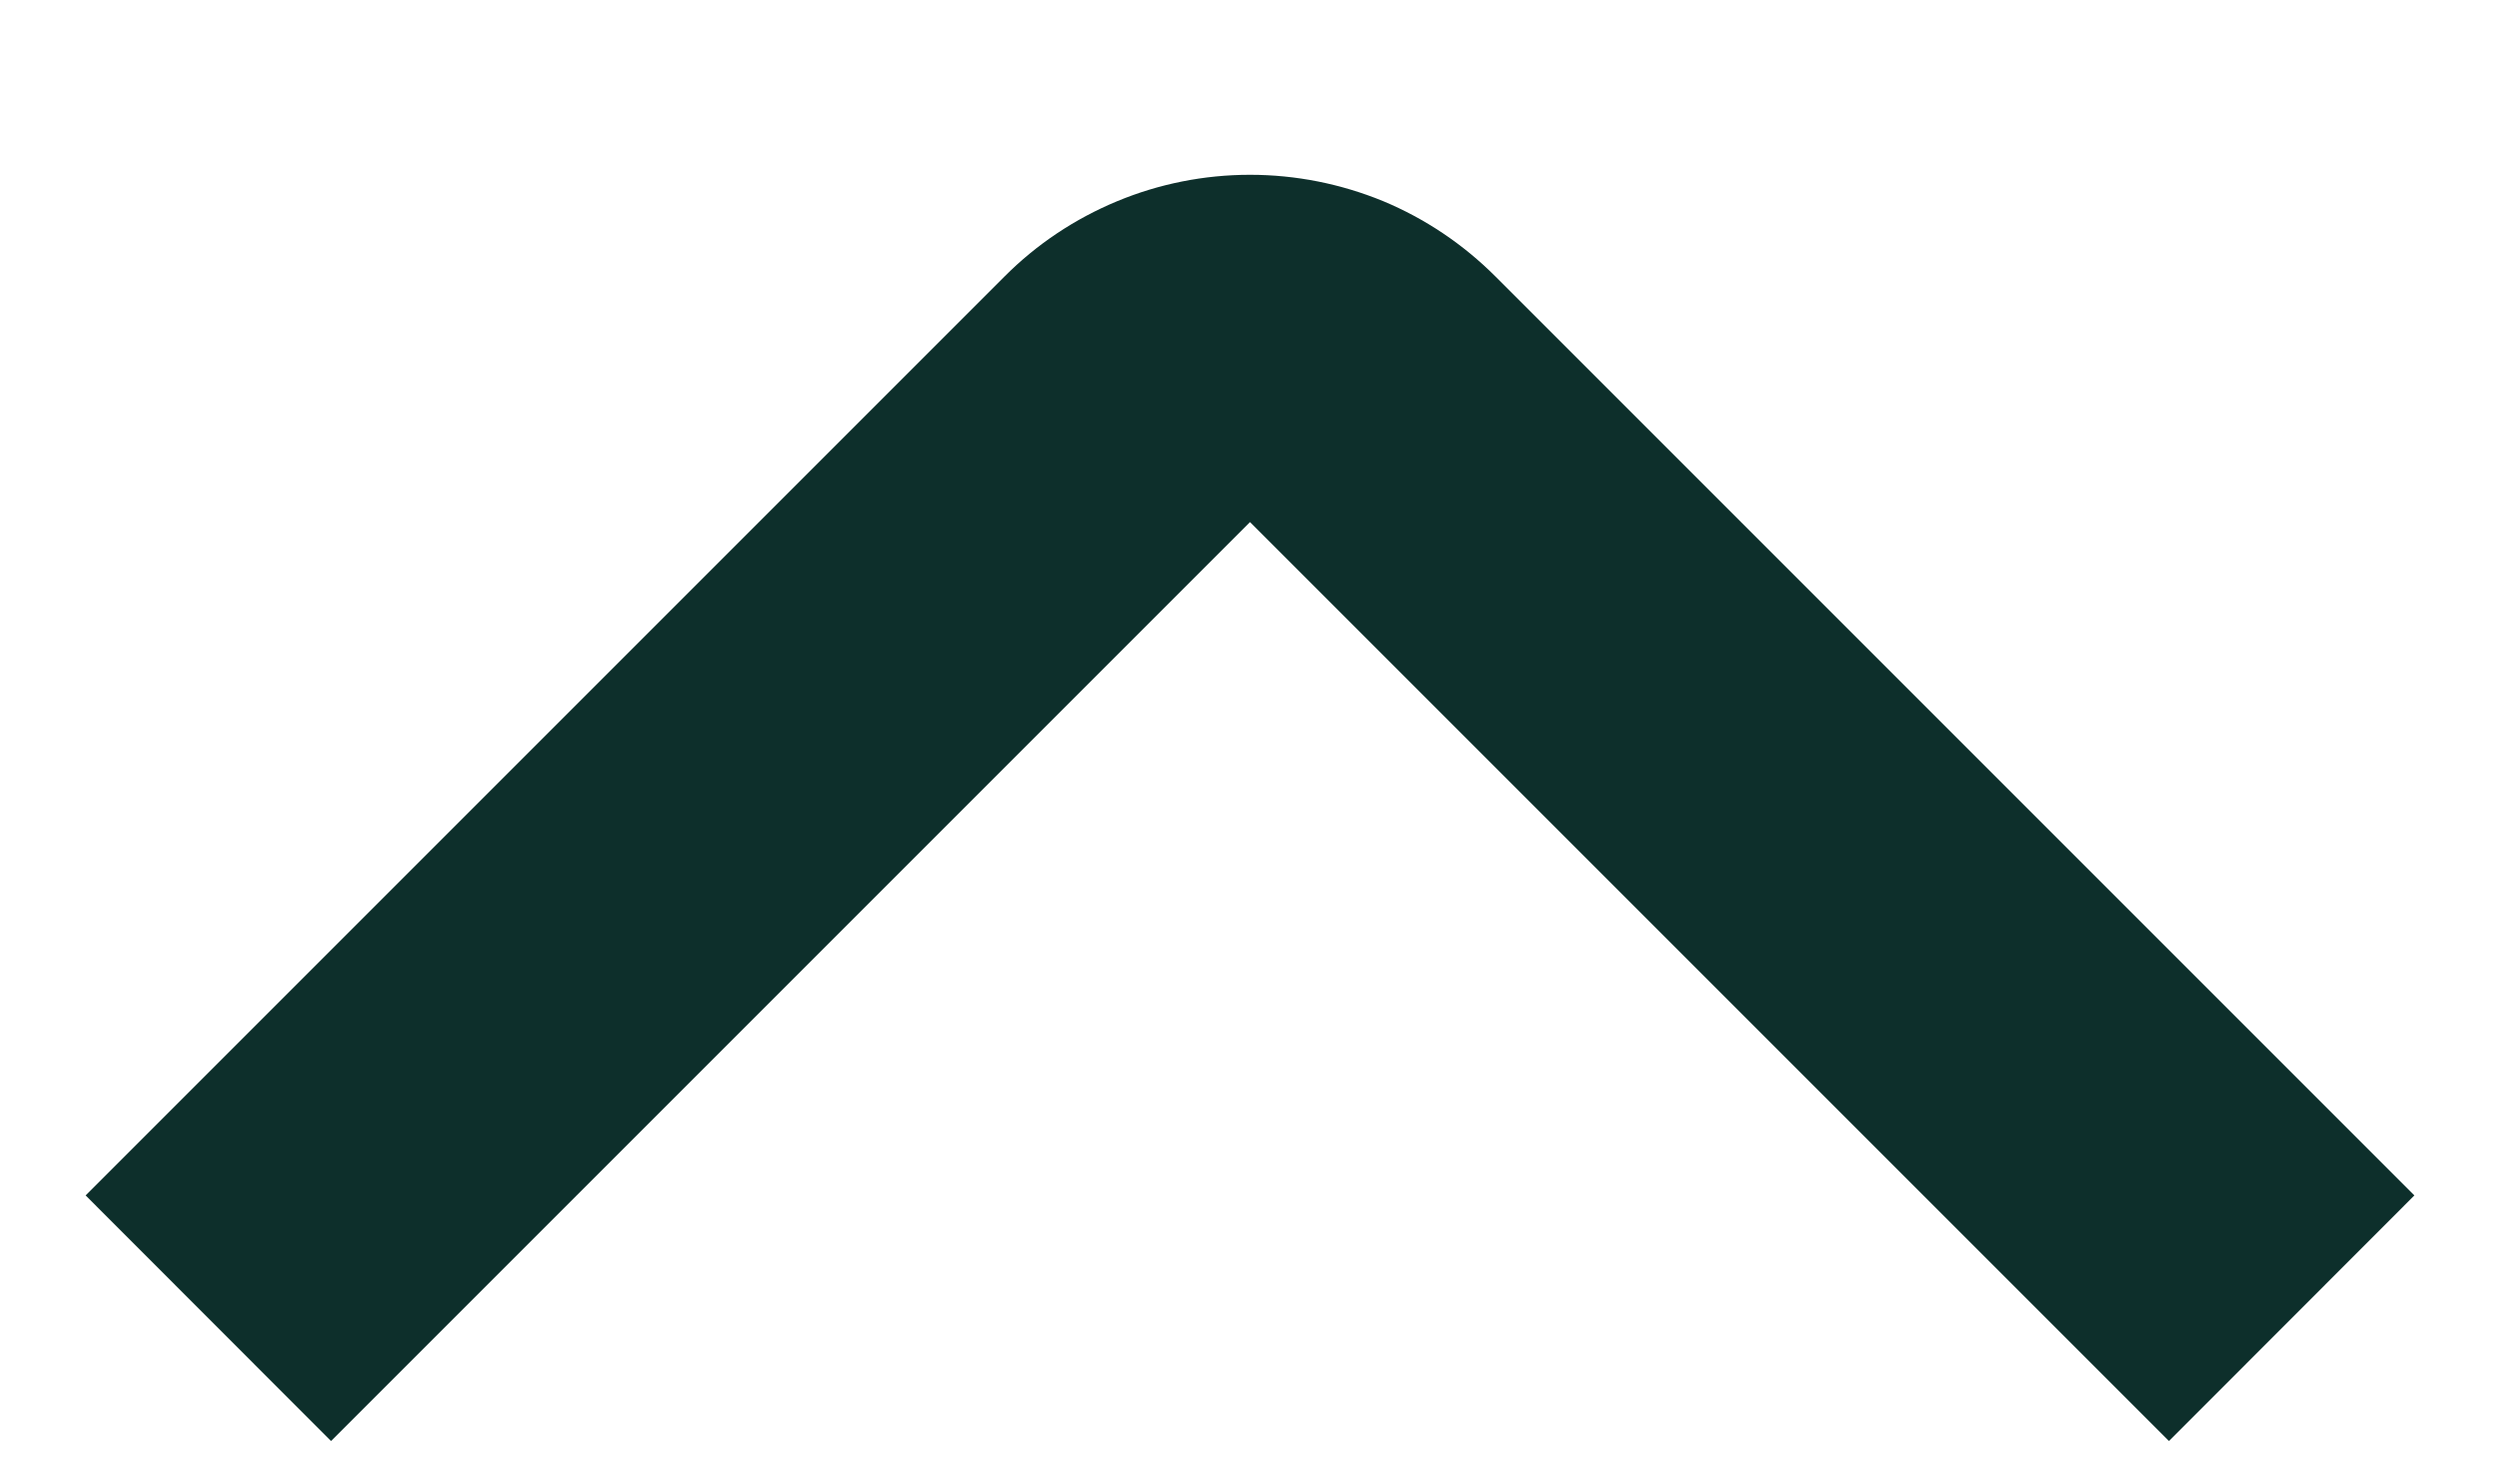 <svg width="12" height="7" viewBox="0 0 12 7" fill="none" xmlns="http://www.w3.org/2000/svg">
<path d="M6 0.839C6.219 0.839 6.435 0.882 6.638 0.965C6.84 1.049 7.023 1.172 7.178 1.327L11.589 5.738L10.411 6.917L6 2.506L1.589 6.917L0.411 5.738L4.821 1.328C4.976 1.172 5.16 1.05 5.362 0.966C5.564 0.882 5.781 0.839 6 0.839Z" fill="#0D2F2B"/>
</svg>

